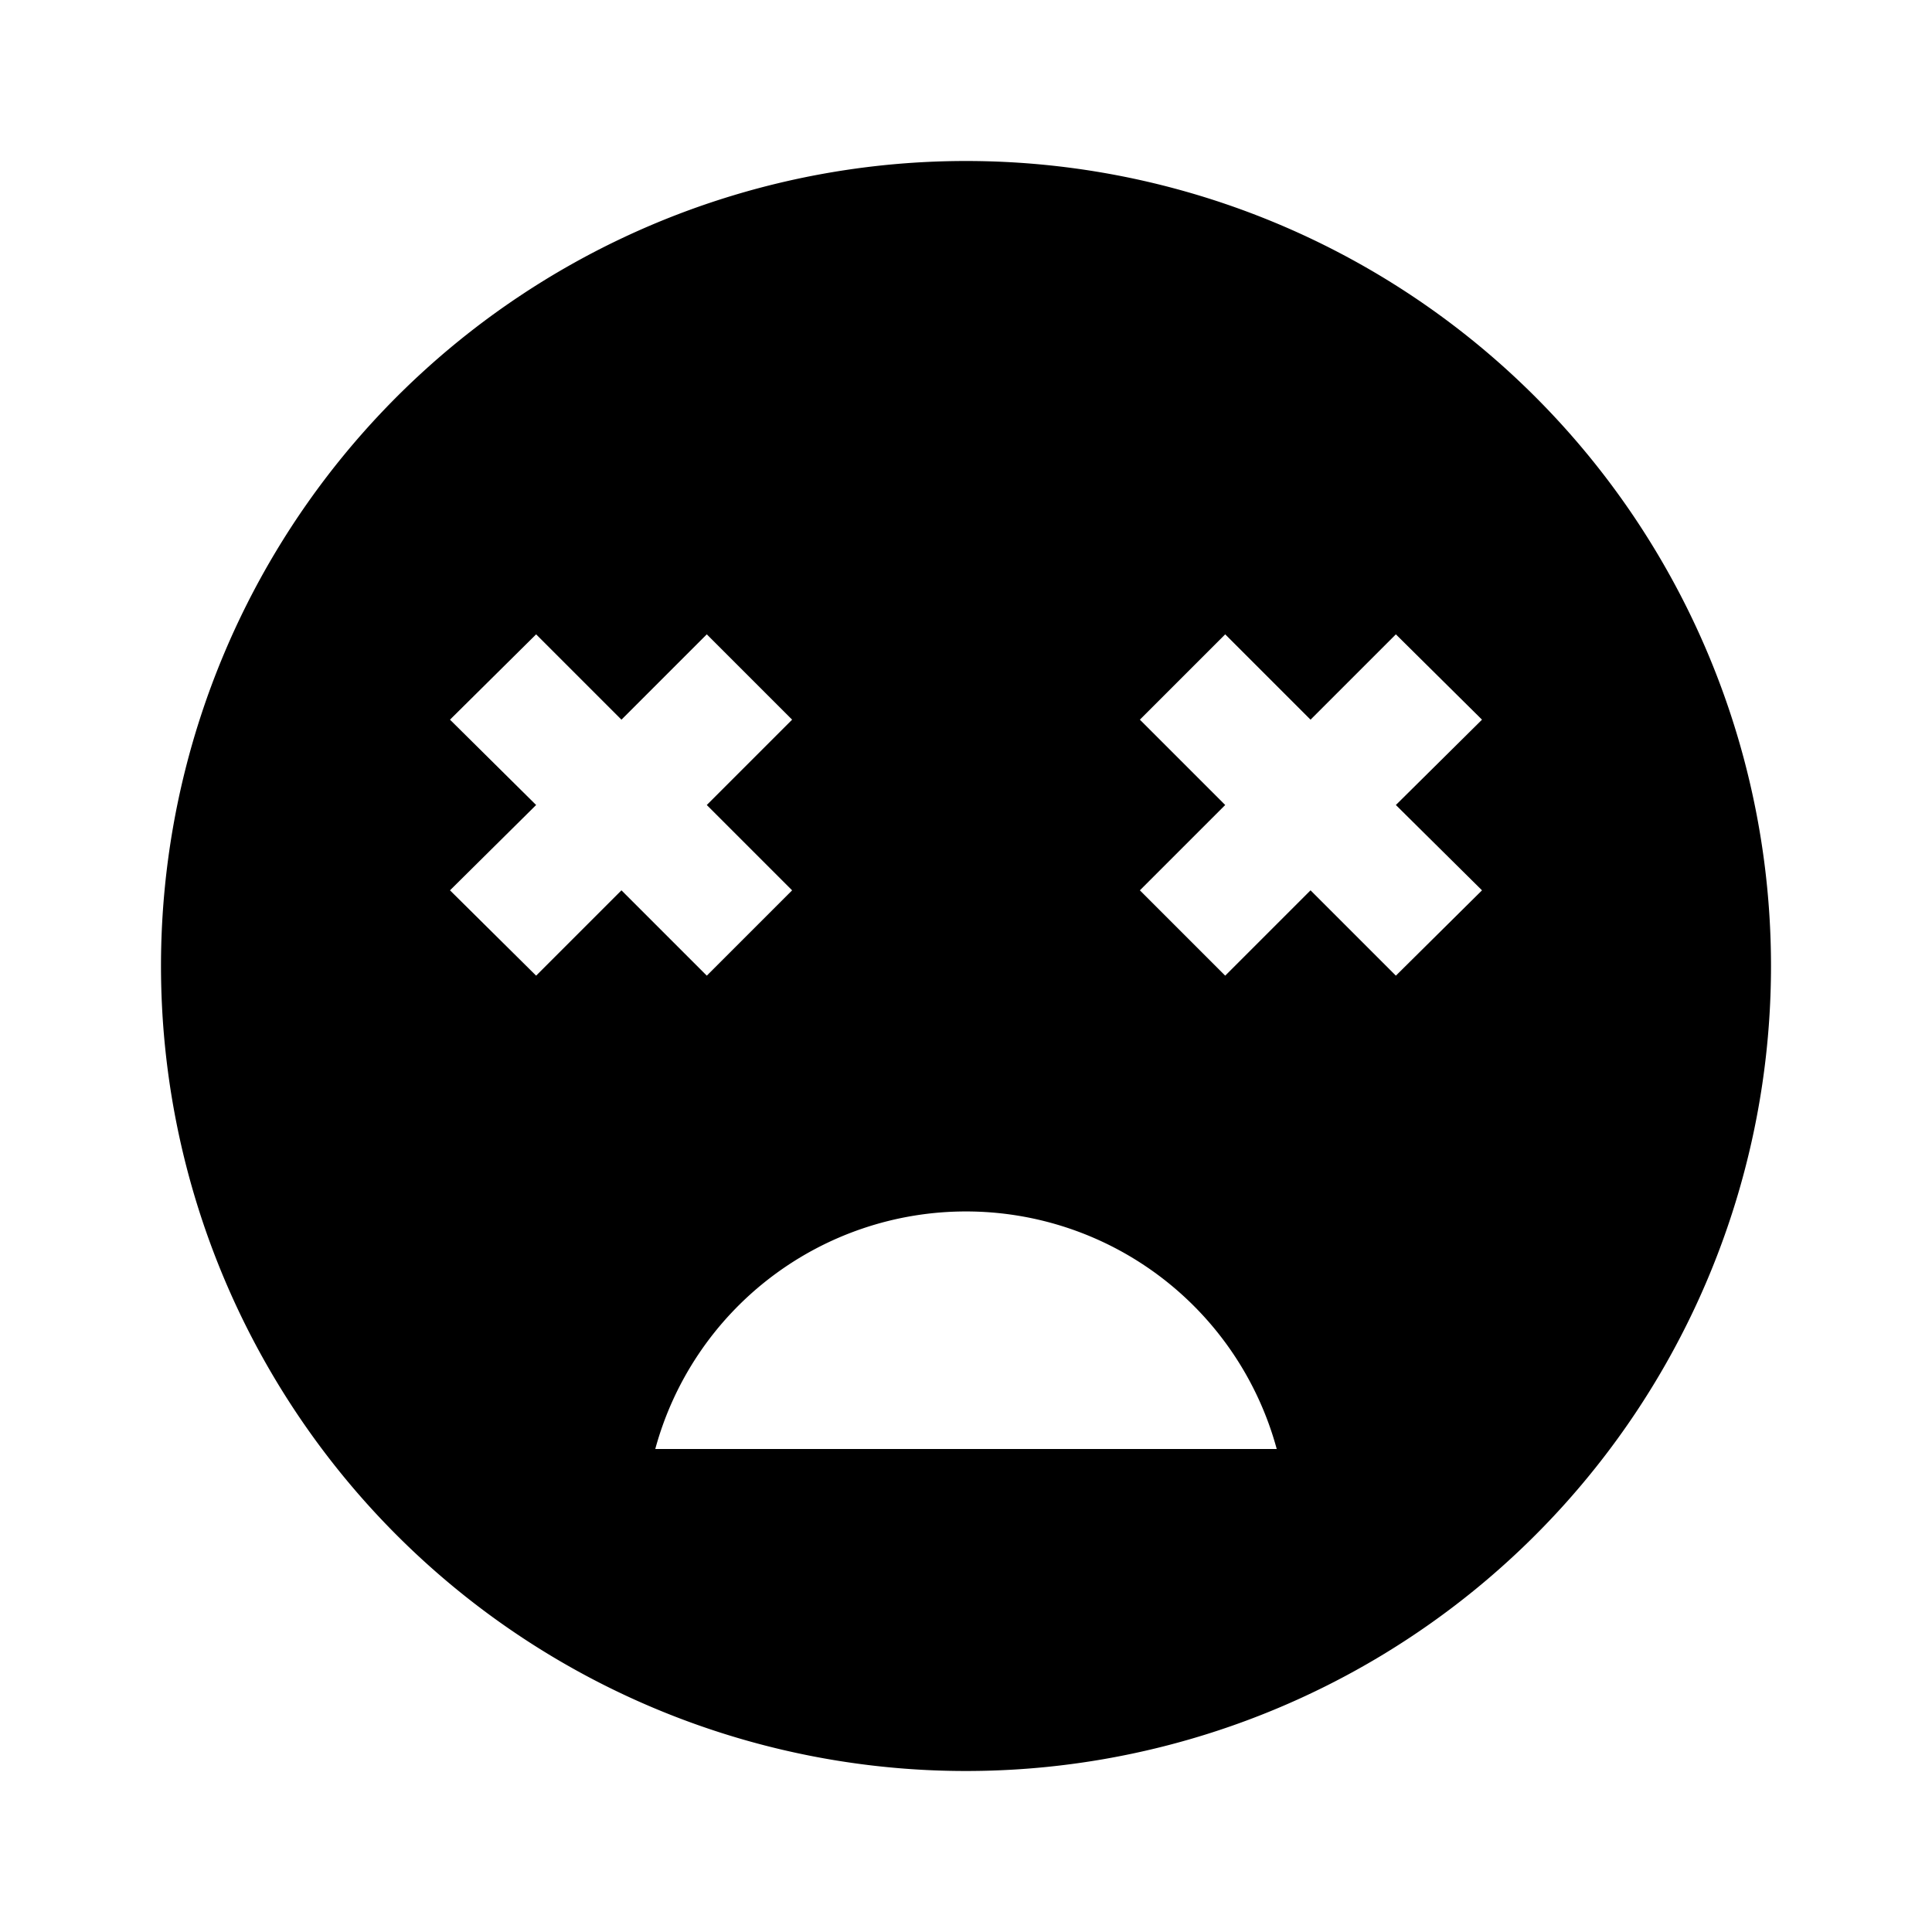 <svg id="Layer_1" data-name="Layer 1" xmlns="http://www.w3.org/2000/svg" viewBox="0 0 24 24"><title>iconoteka_dizzy__sentiment_very_dissatisfied_b_f</title><path d="M12,2A10,10,0,1,0,22,12,10,10,0,0,0,12,2ZM5.59,11.06,6.66,10,5.59,8.94,6.66,7.88,7.72,8.94,8.78,7.88,9.84,8.94,8.78,10l1.06,1.06L8.78,12.12,7.72,11.06,6.66,12.12ZM8.14,18a4,4,0,0,1,7.72,0Zm10.27-6.94-1.07,1.06-1.06-1.06-1.06,1.06-1.06-1.06L15.22,10,14.16,8.94l1.06-1.06,1.06,1.06,1.06-1.06,1.07,1.06L17.34,10Z"/></svg>